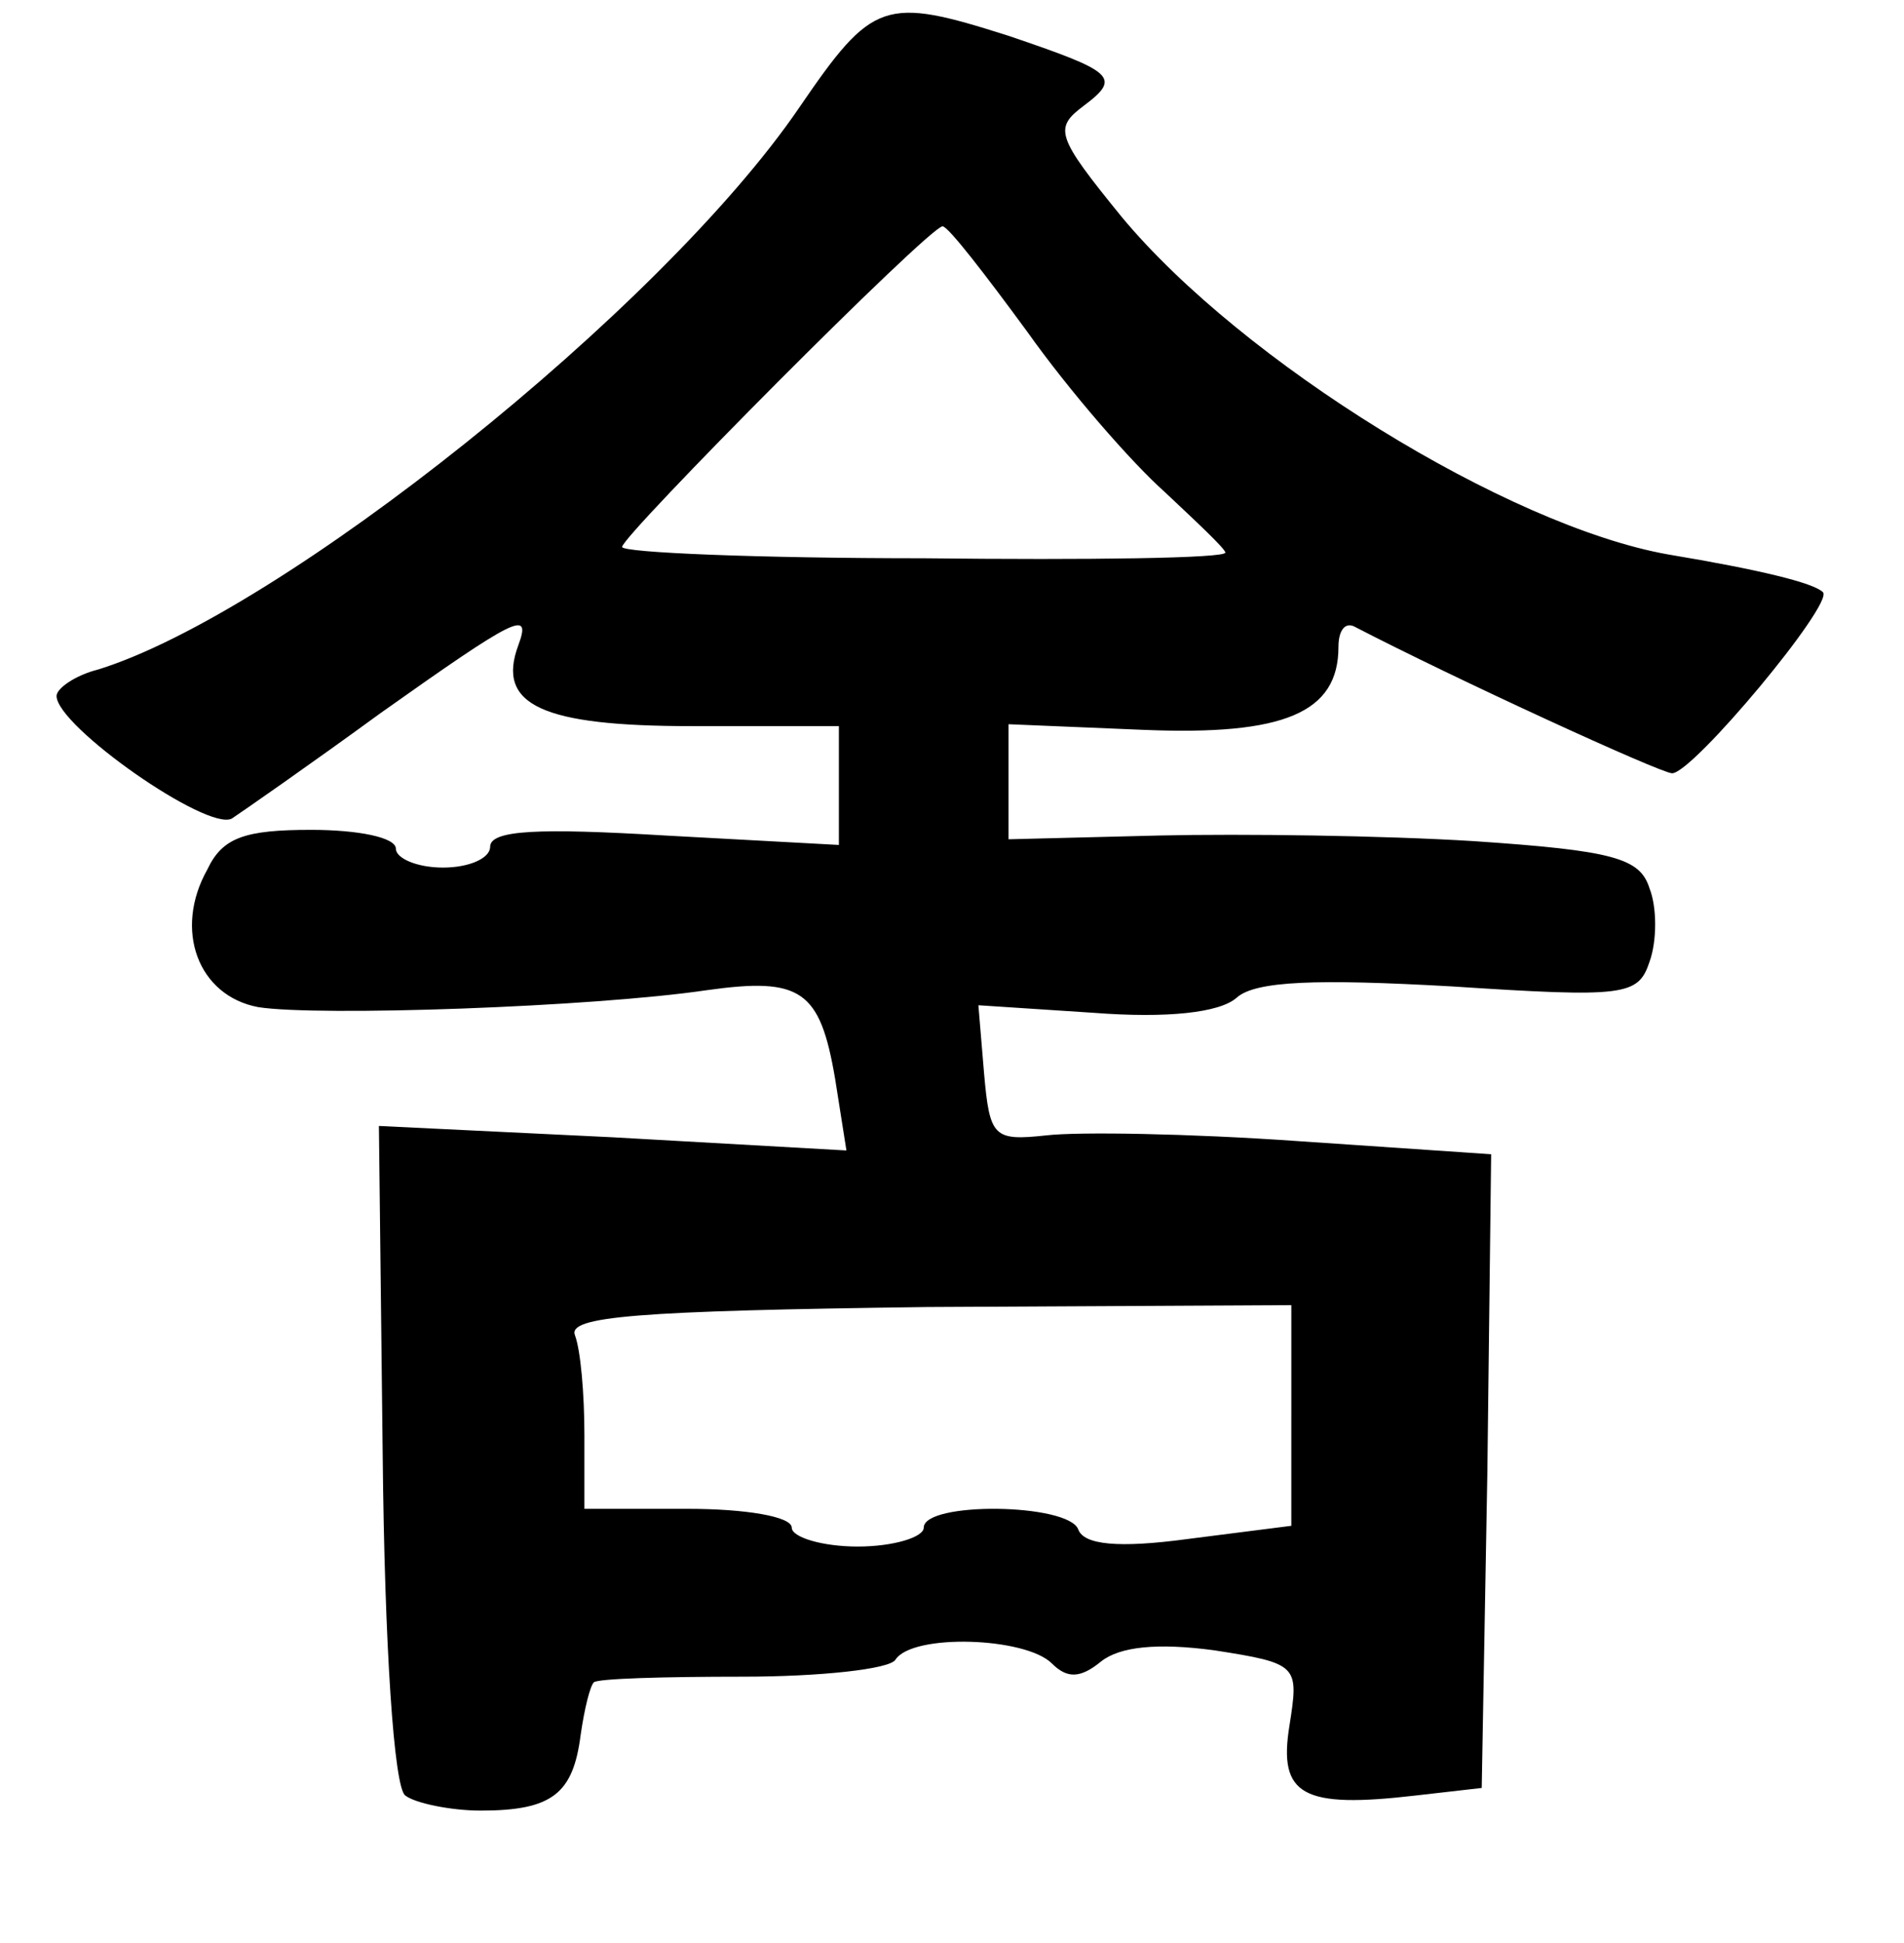 <?xml version="1.0" standalone="no"?>
<!DOCTYPE svg PUBLIC "-//W3C//DTD SVG 20010904//EN"
 "http://www.w3.org/TR/2001/REC-SVG-20010904/DTD/svg10.dtd">
<svg version="1.0" xmlns="http://www.w3.org/2000/svg"
 width="101pt" height="103pt" viewBox="0 0 101 103"
 preserveAspectRatio="xMidYMid meet">
<g transform="translate(0,103) scale(0.1,-0.1)"
fill="#000000" stroke="none">
<path d="M424 973 c-73 -107 -275 -268 -372 -298 -12 -3 -22 -10 -22 -14 0
-16 80 -72 93 -65 6 4 42 29 79 56 72 51 80 55 73 36 -12 -32 13 -43 92 -43
l78 0 0 -32 0 -31 -92 5 c-67 4 -93 3 -93 -6 0 -6 -11 -11 -25 -11 -14 0 -25
5 -25 10 0 6 -20 10 -45 10 -35 0 -47 -4 -55 -21 -18 -32 -5 -67 27 -73 32 -5
177 0 238 9 50 7 60 0 68 -47 l6 -38 -124 7 -124 6 2 -174 c1 -102 6 -177 12
-181 5 -4 24 -8 40 -8 38 0 49 9 53 40 2 14 5 26 7 28 2 2 37 3 79 3 41 0 78
4 81 9 9 14 69 12 83 -2 8 -8 15 -8 26 1 10 8 30 10 60 6 45 -7 45 -8 40 -40
-6 -37 7 -44 67 -37 l35 4 3 168 2 168 -103 7 c-57 4 -116 5 -133 3 -28 -3
-30 -1 -33 33 l-3 36 61 -4 c39 -3 67 0 76 8 10 9 43 10 114 6 92 -6 99 -5
105 13 4 11 4 29 0 39 -5 16 -19 20 -93 25 -48 3 -123 4 -167 3 l-80 -2 0 31
0 30 72 -3 c74 -3 103 9 103 44 0 8 3 13 8 11 54 -28 163 -78 169 -78 11 0 86
90 80 96 -5 5 -34 12 -82 20 -85 15 -226 102 -290 179 -35 43 -36 47 -20 59
20 15 16 18 -40 37 -66 21 -72 19 -111 -38z m121 -119 c22 -31 55 -69 73 -85
17 -16 32 -30 32 -32 0 -3 -72 -4 -160 -3 -88 0 -160 3 -160 6 0 6 163 170
170 170 3 0 23 -26 45 -56z m140 -574 l0 -59 -55 -7 c-37 -5 -55 -3 -58 5 -5
14 -82 15 -82 1 0 -5 -16 -10 -35 -10 -19 0 -35 5 -35 10 0 6 -25 10 -55 10
l-55 0 0 39 c0 22 -2 45 -5 53 -4 10 32 13 187 15 l193 1 0 -58z"/>
</g>
</svg>
